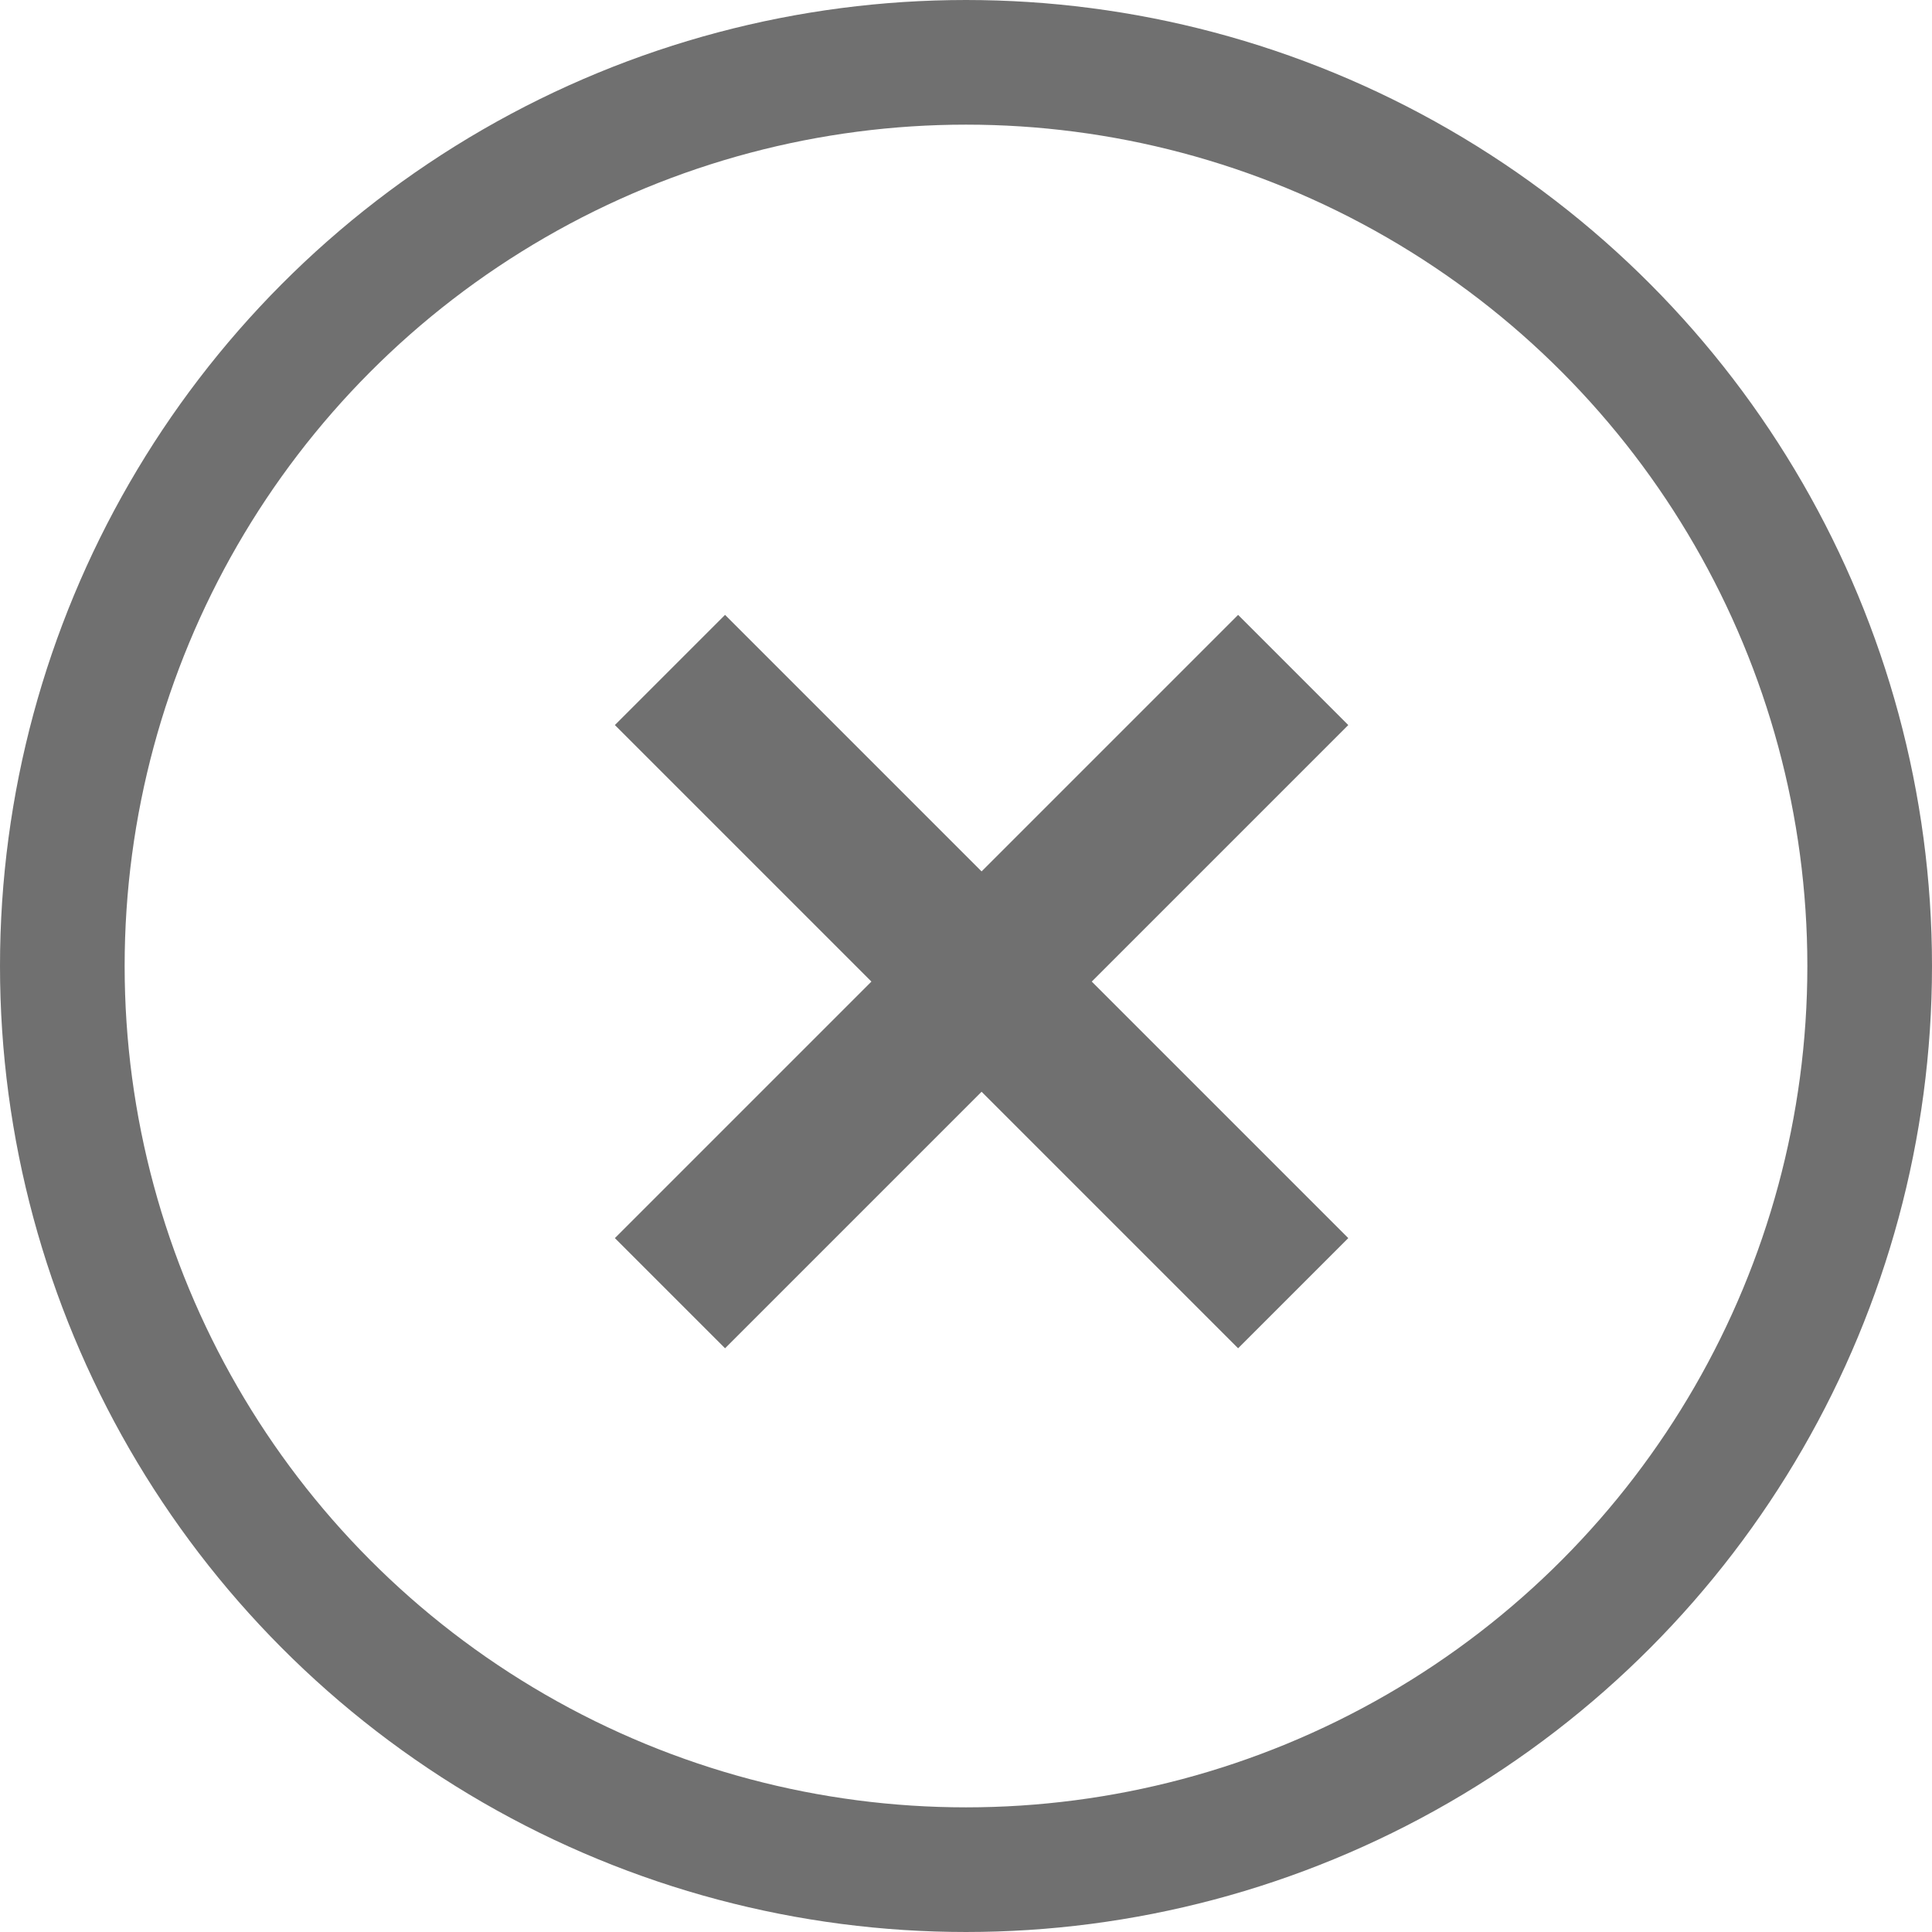<svg xmlns="http://www.w3.org/2000/svg" width="62" height="62" viewBox="0 0 62 62">
  <g id="Group_522" data-name="Group 522" transform="translate(-1059 -323)">
    <g id="Ellipse_53" data-name="Ellipse 53" transform="translate(1059 323)" fill="none" stroke="#707070" stroke-width="4">
      <circle cx="31" cy="31" r="31" stroke="none"/>
      <circle cx="31" cy="31" r="29" fill="none"/>
    </g>
    <line id="Line_100" data-name="Line 100" y1="20" x2="20" transform="translate(1080.5 344.5)" fill="none" stroke="#707070" stroke-width="5"/>
    <line id="Line_101" data-name="Line 101" x1="20" y1="20" transform="translate(1080.5 344.5)" fill="none" stroke="#707070" stroke-width="5"/>
  </g>
</svg>
